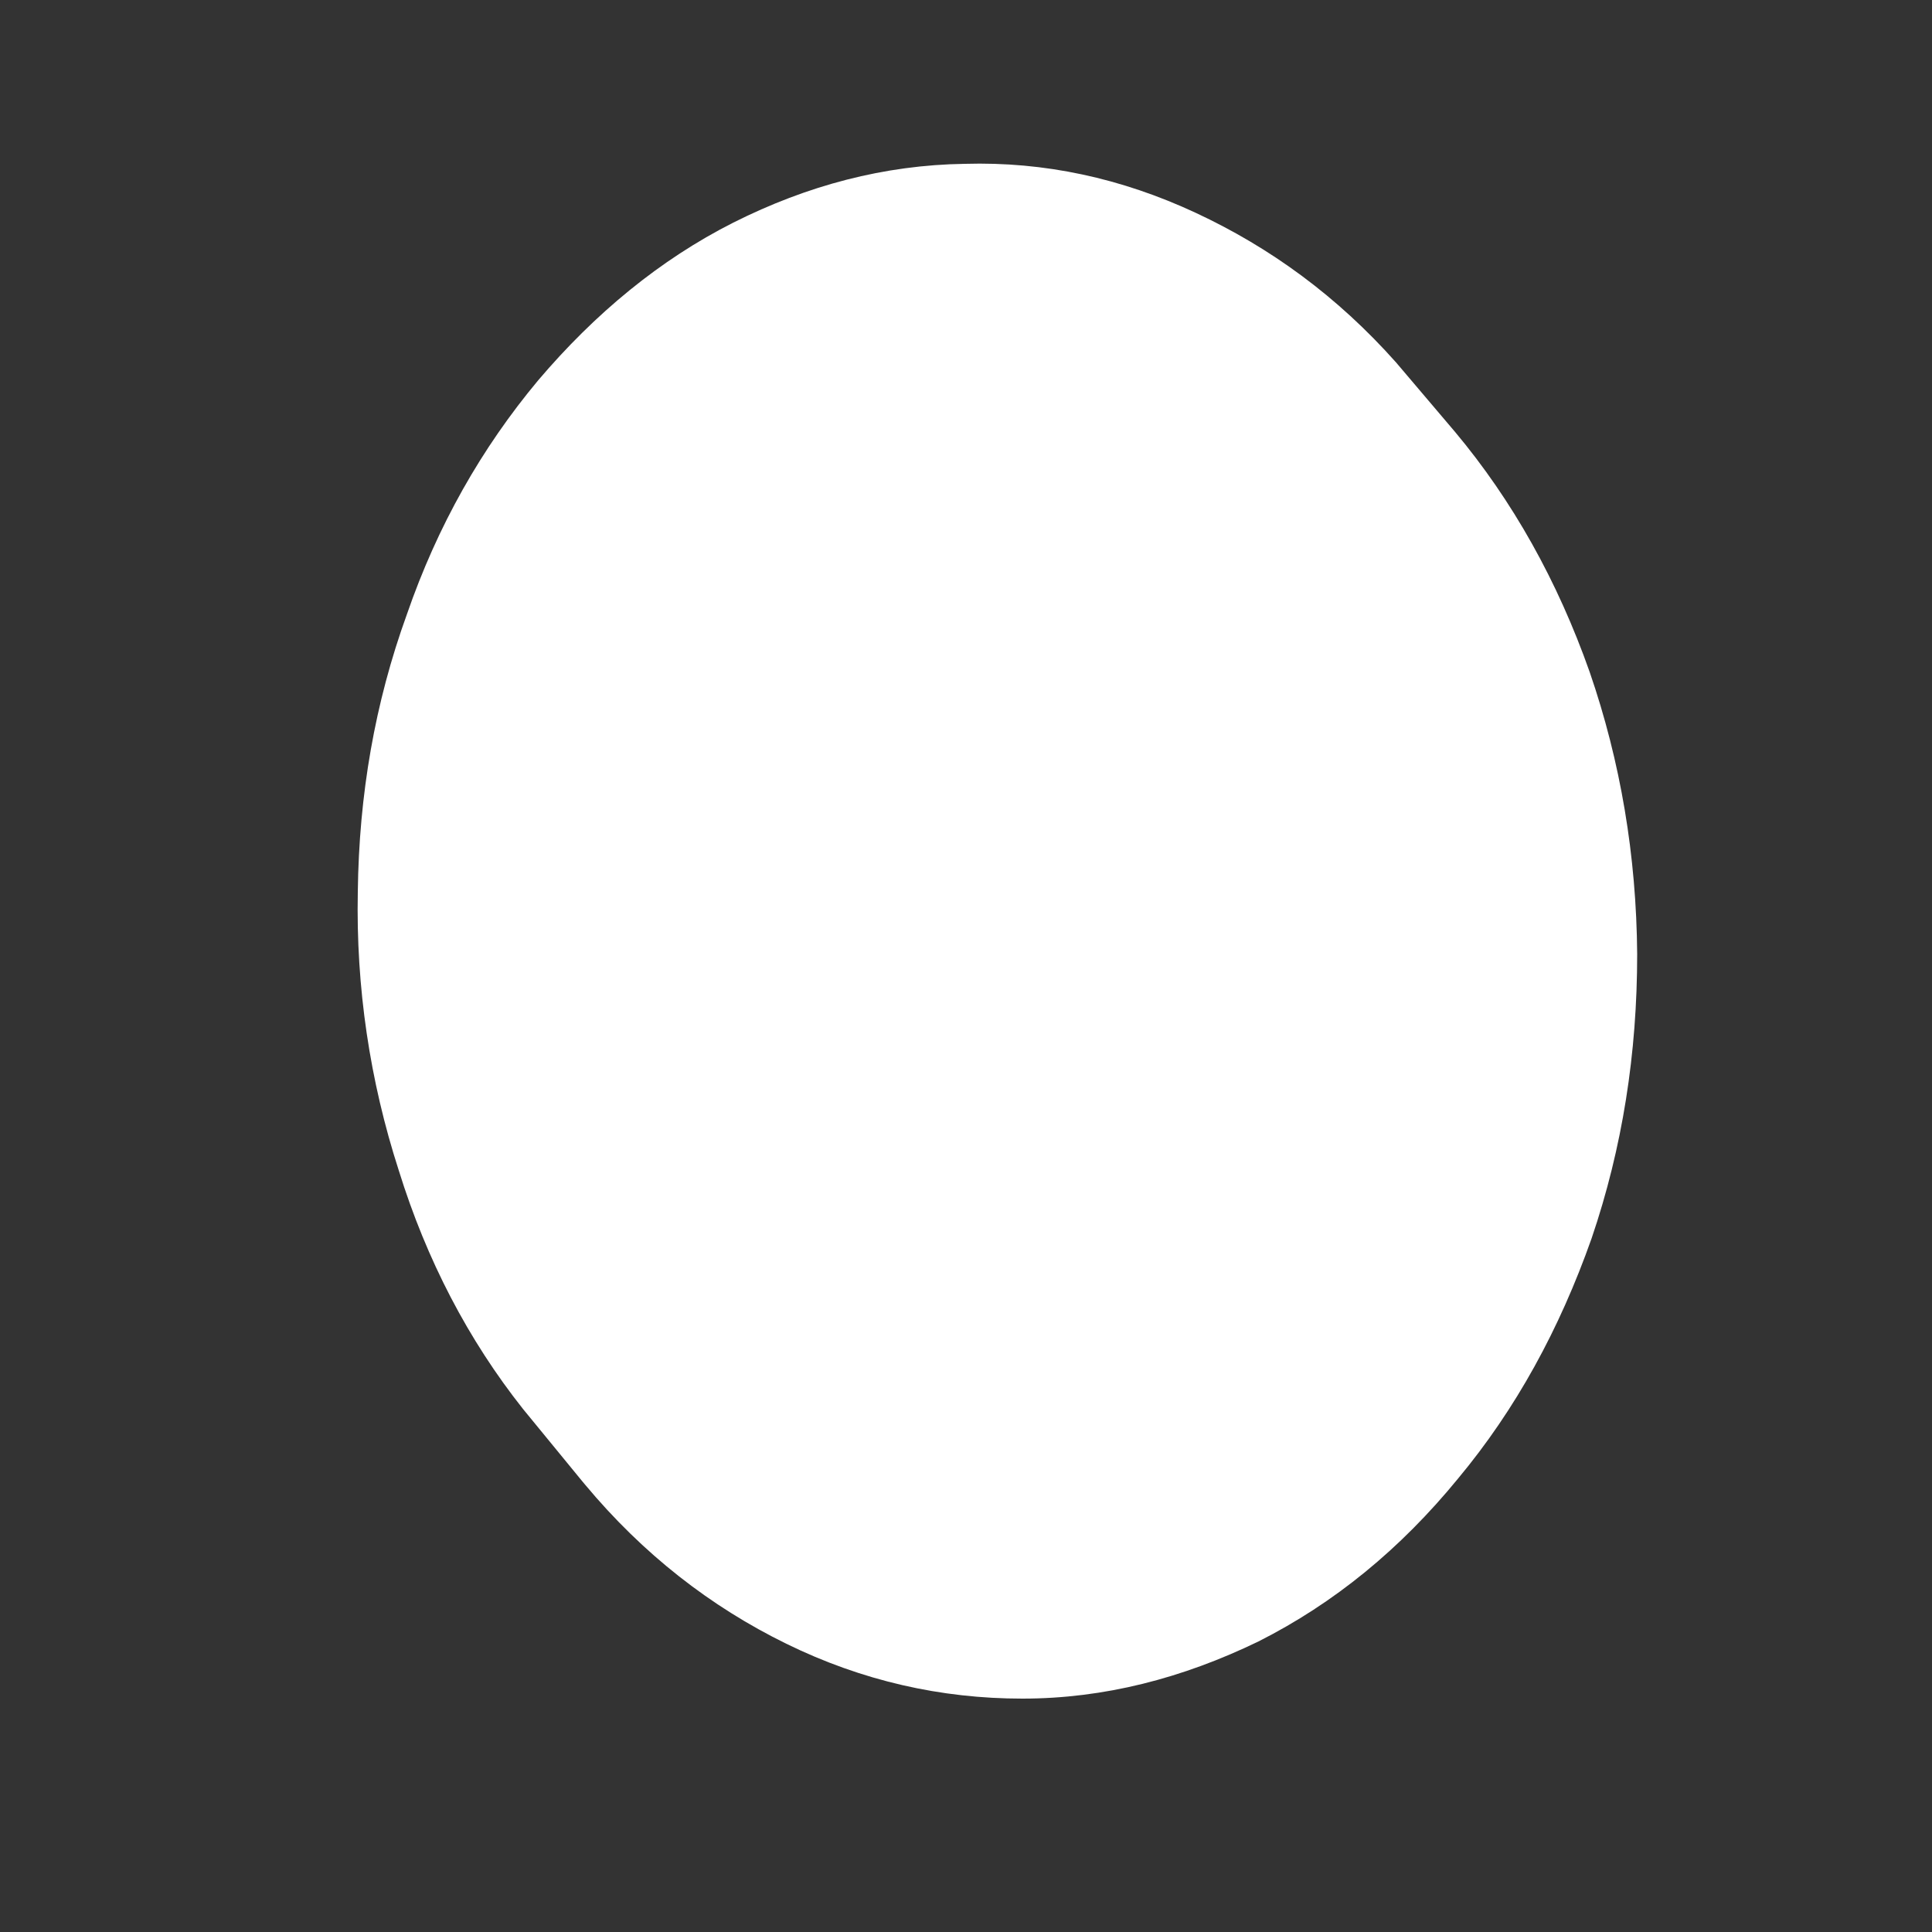 <svg xmlns="http://www.w3.org/2000/svg" width="5" height="5" fill="none" viewBox="0 0 5 5"><rect x="0" y="0" width="5" height="5" fill="#333333" stroke="none"/><path fill="#fff" d="M3.613 0.938L3.765 1.117C3.915 1.296 4.031 1.504 4.114 1.739C4.194 1.971 4.235 2.215 4.237 2.469C4.237 2.726 4.199 2.97 4.119 3.205C4.036 3.44 3.923 3.647 3.773 3.827C3.624 4.009 3.453 4.149 3.257 4.248C3.061 4.343 2.858 4.396 2.646 4.396C2.435 4.396 2.231 4.35 2.035 4.254C1.839 4.158 1.664 4.022 1.514 3.842L1.504 3.83L1.354 3.647C1.212 3.468 1.104 3.261 1.032 3.029C0.957 2.797 0.921 2.555 0.926 2.308C0.929 2.057 0.97 1.819 1.053 1.59C1.132 1.361 1.246 1.16 1.393 0.984C1.54 0.811 1.708 0.672 1.898 0.576C2.089 0.48 2.288 0.427 2.497 0.424C2.703 0.418 2.902 0.461 3.095 0.551C3.288 0.641 3.461 0.767 3.613 0.938Z"/></svg>
